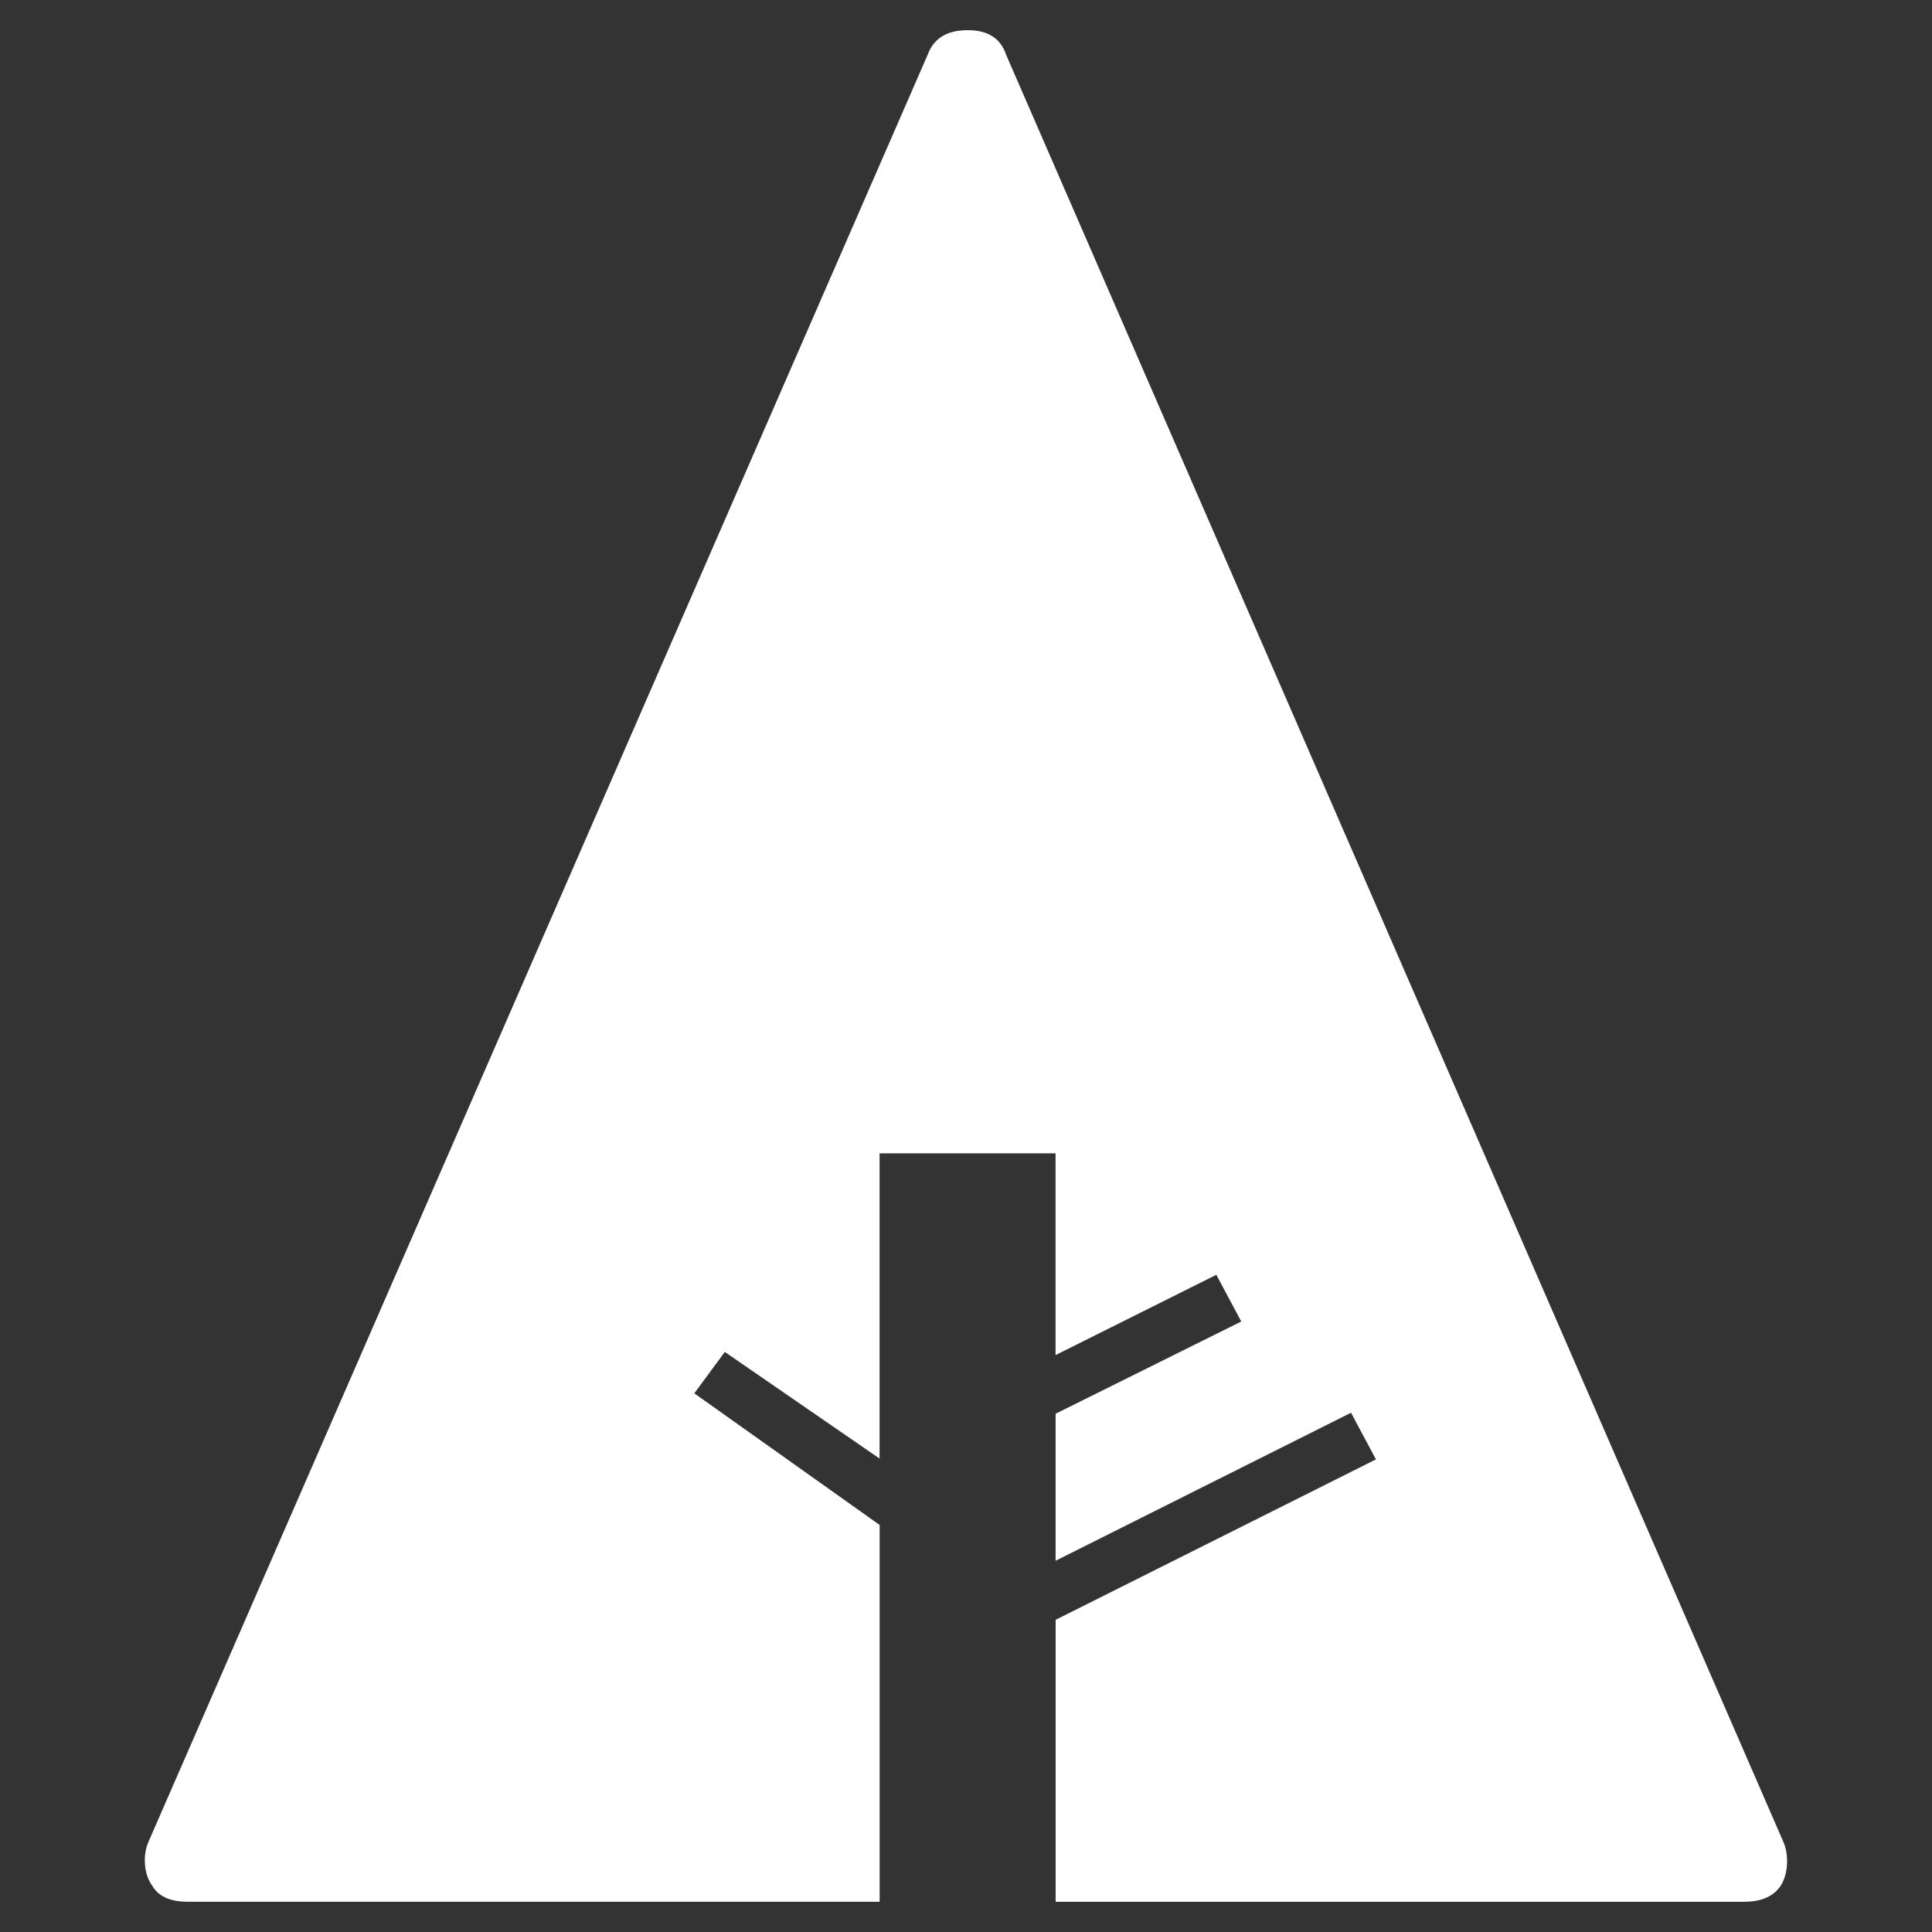 <svg xmlns="http://www.w3.org/2000/svg" width="64" height="64" viewBox="0 0 64 64"><rect x="0" y="0" width="64" height="64" fill="#333333" stroke="none"/><title>Forrst</title><path fill="#fff" d="M59.095 61.057L33.333 1.824C33.123 1.192 32.625 1 32.06 1c-.586 0-1.106.192-1.334.823L4.9 61.055c-.166.412-.142 1.04.152 1.424.228.397.695.52 1.177.52h22.91V50.516L23 46.156l1.01-1.372 5.127 3.533V38.205h5.83v6.684l5.326-2.66.825 1.548-6.15 3.055v4.87l9.786-4.903.826 1.545-10.61 5.314V63h22.795c.484 0 .94-.123 1.215-.52.256-.386.28-1.013.113-1.423z"/></svg>